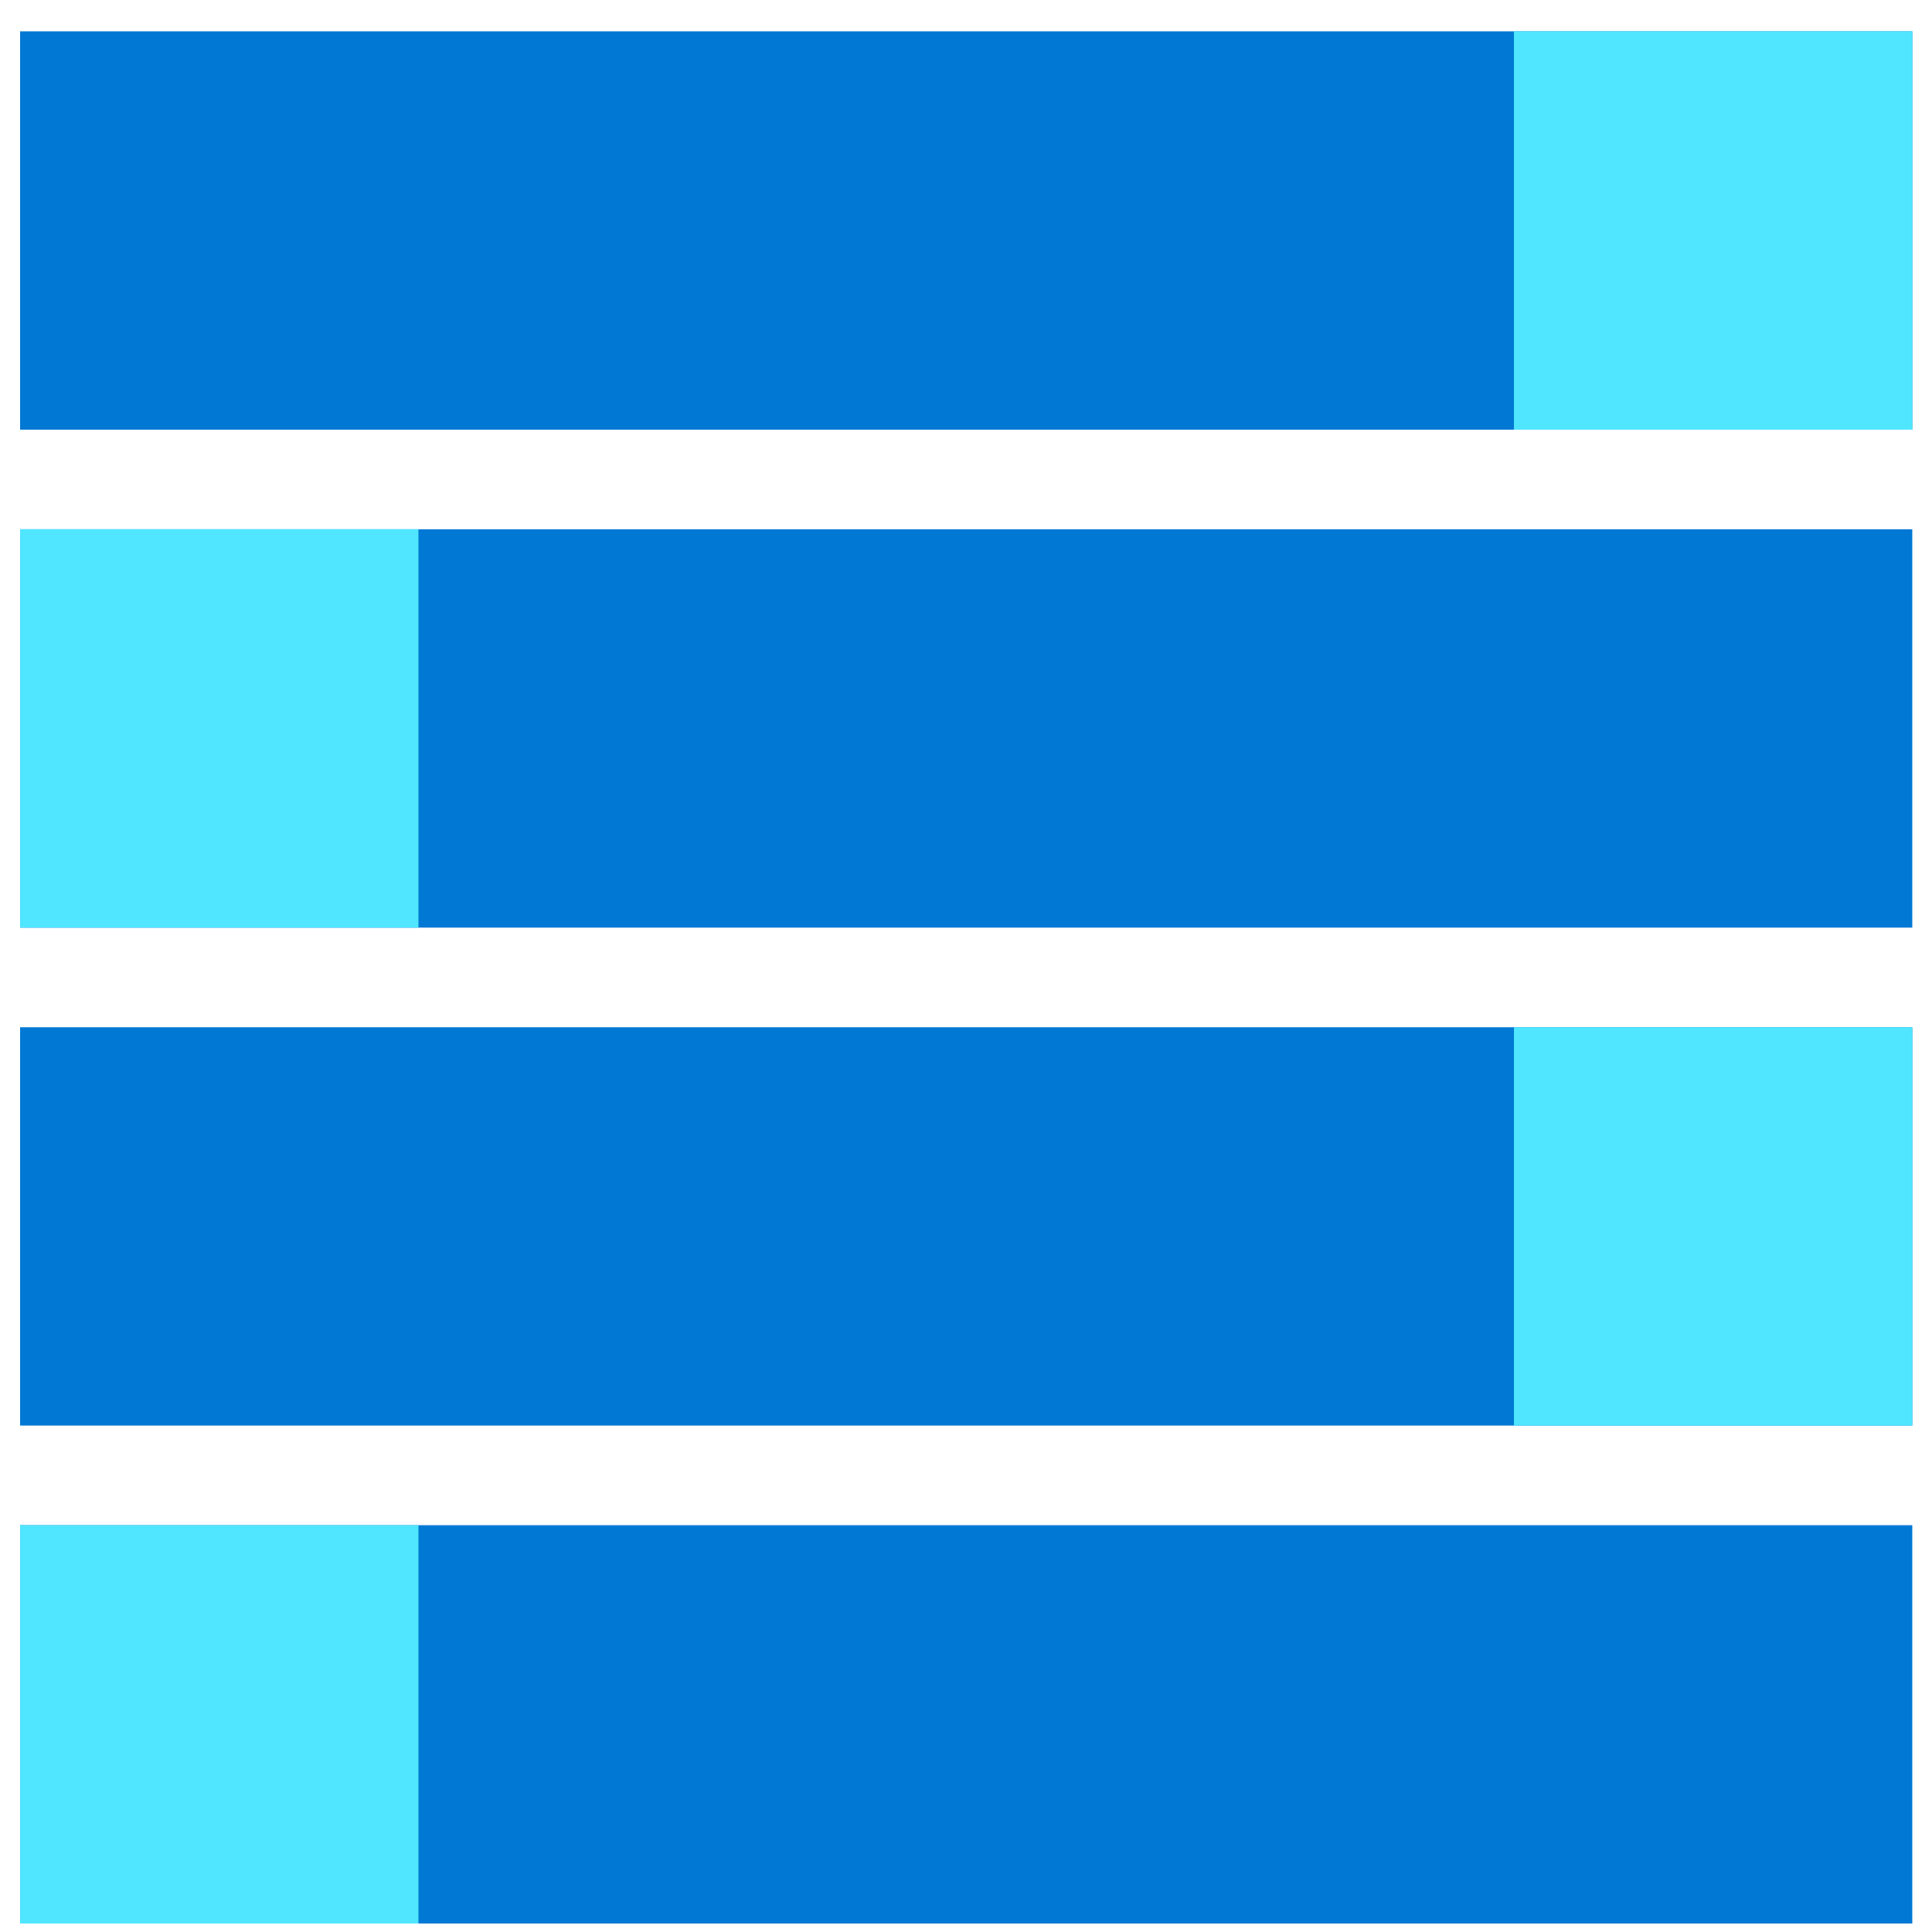 <svg xmlns="http://www.w3.org/2000/svg" viewBox="0 0 48 49" height="1em" width="1em">
  <path d="M48 .795H.01v10.103H48V.795zm0 12.629H.01v10.103H48V13.424zm0 12.629H.01v10.103H48V26.053zm0 12.629H.01v10.103H48V38.682z" fill="#0078D4"/>
  <path d="M48 .795H37.897v10.103H48V.795zM10.112 13.424H.01v10.103h10.103V13.424zm0 25.258H.01v10.103h10.103V38.682zM48 26.053H37.897v10.103H48V26.053z" fill="#50E6FF"/>
</svg>
